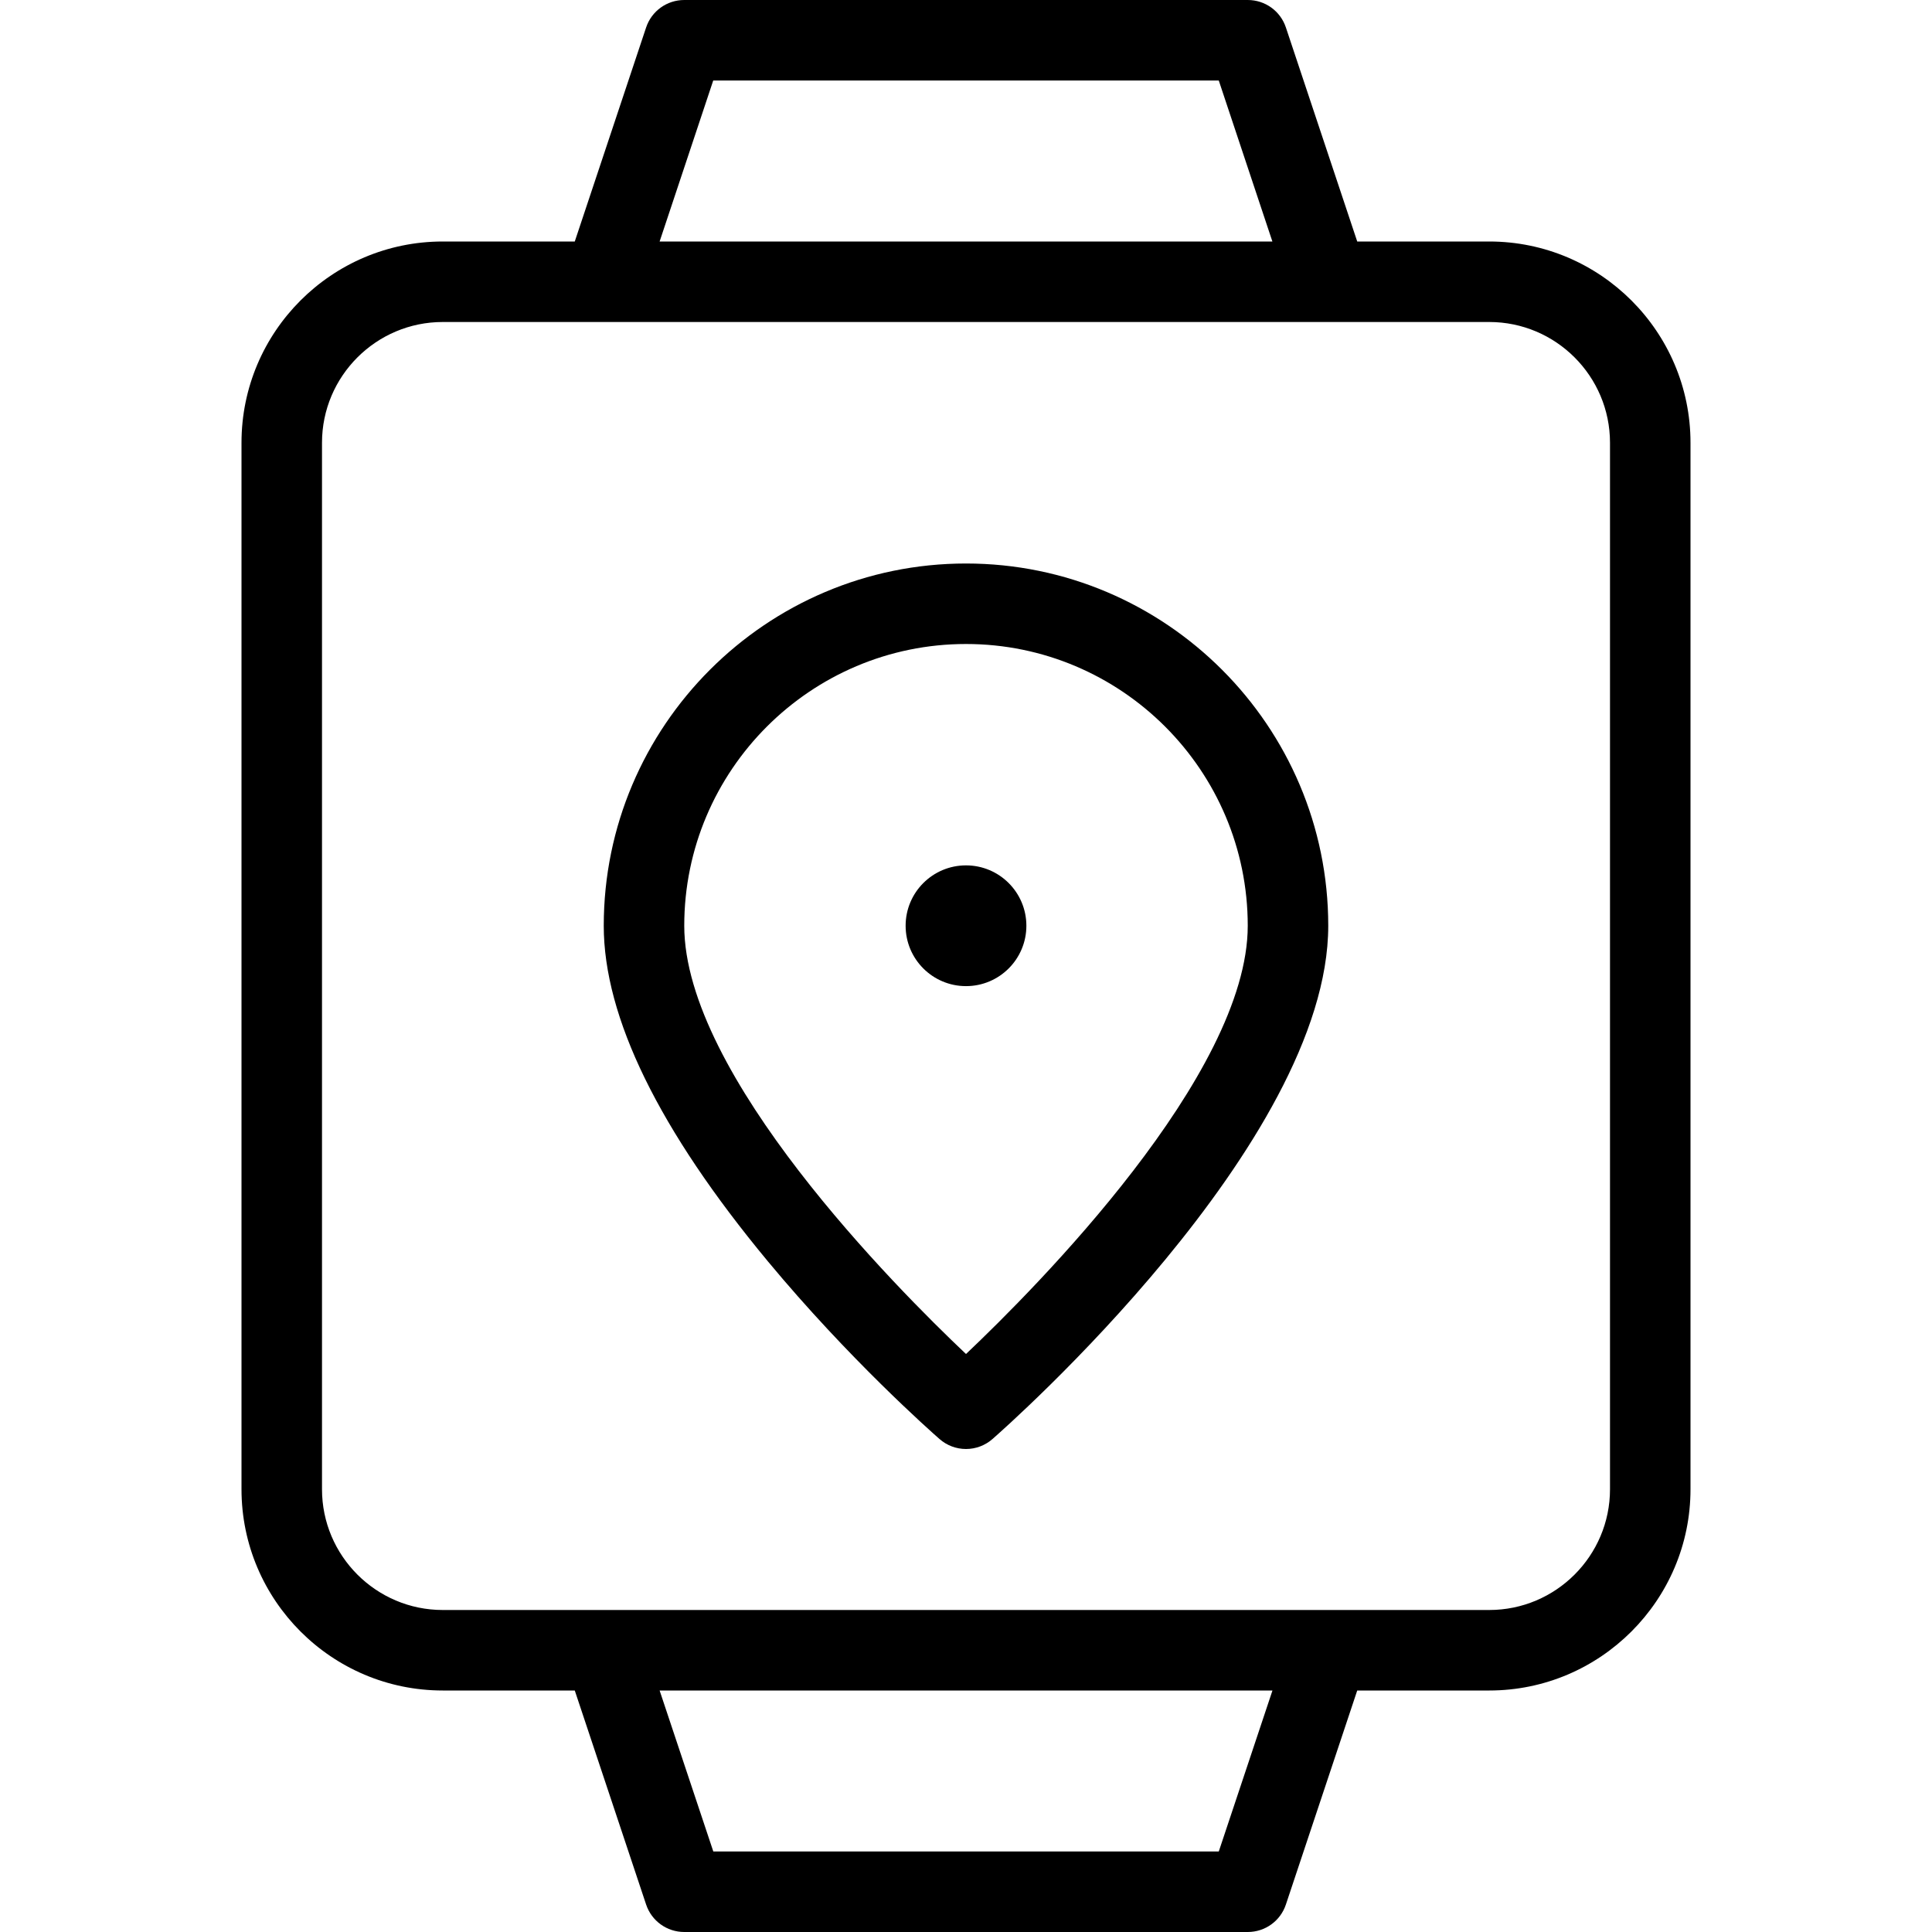 <?xml version="1.0" encoding="utf-8"?>
<!-- Generator: Adobe Illustrator 22.1.0, SVG Export Plug-In . SVG Version: 6.00 Build 0)  -->
<svg version="1.1" id="Layer_1" xmlns="http://www.w3.org/2000/svg" xmlns:xlink="http://www.w3.org/1999/xlink" x="0px" y="0px"
	 viewBox="0 0 24 24" style="enable-background:new 0 0 24 24;" xml:space="preserve">
<g>
	<title>smart-watch-square-location</title>
	<path d="M8.5,24c-0.215,0-0.406-0.137-0.474-0.342L7.14,21H5.5C4.121,21,3,19.878,3,18.5v-13C3,4.121,4.121,3,5.5,3h1.64
		l0.886-2.658C8.094,0.137,8.285,0,8.5,0h7c0.216,0,0.406,0.137,0.474,0.342L16.86,3h1.64C19.878,3,21,4.121,21,5.5v13
		c0,1.378-1.122,2.5-2.5,2.5h-1.64l-0.886,2.658C15.906,23.863,15.716,24,15.5,24H8.5z M15.14,23l0.667-2H8.194l0.667,2H15.14z
		 M5.5,4C4.673,4,4,4.673,4,5.5v13C4,19.327,4.673,20,5.5,20h13c0.827,0,1.5-0.673,1.5-1.5v-13C20,4.673,19.327,4,18.5,4H5.5z
		 M15.806,3L15.14,1H8.86L8.194,3H15.806z"/>
	<path d="M12,18c-0.121,0-0.238-0.044-0.329-0.124c-0.112-0.098-1.128-0.997-2.133-2.208C8.186,14.038,7.5,12.636,7.5,11.5
		C7.5,9.019,9.519,7,12,7c2.481,0,4.5,2.019,4.5,4.5c0,2.697-4,6.227-4.171,6.376C12.238,17.956,12.121,18,12,18z M12,8
		c-1.93,0-3.5,1.57-3.5,3.5c0,1.853,2.63,4.497,3.5,5.32c0.87-0.824,3.5-3.47,3.5-5.32C15.5,9.57,13.93,8,12,8z"/>
	<circle cx="12" cy="11.5" r="0.75"/>
</g>
</svg>
